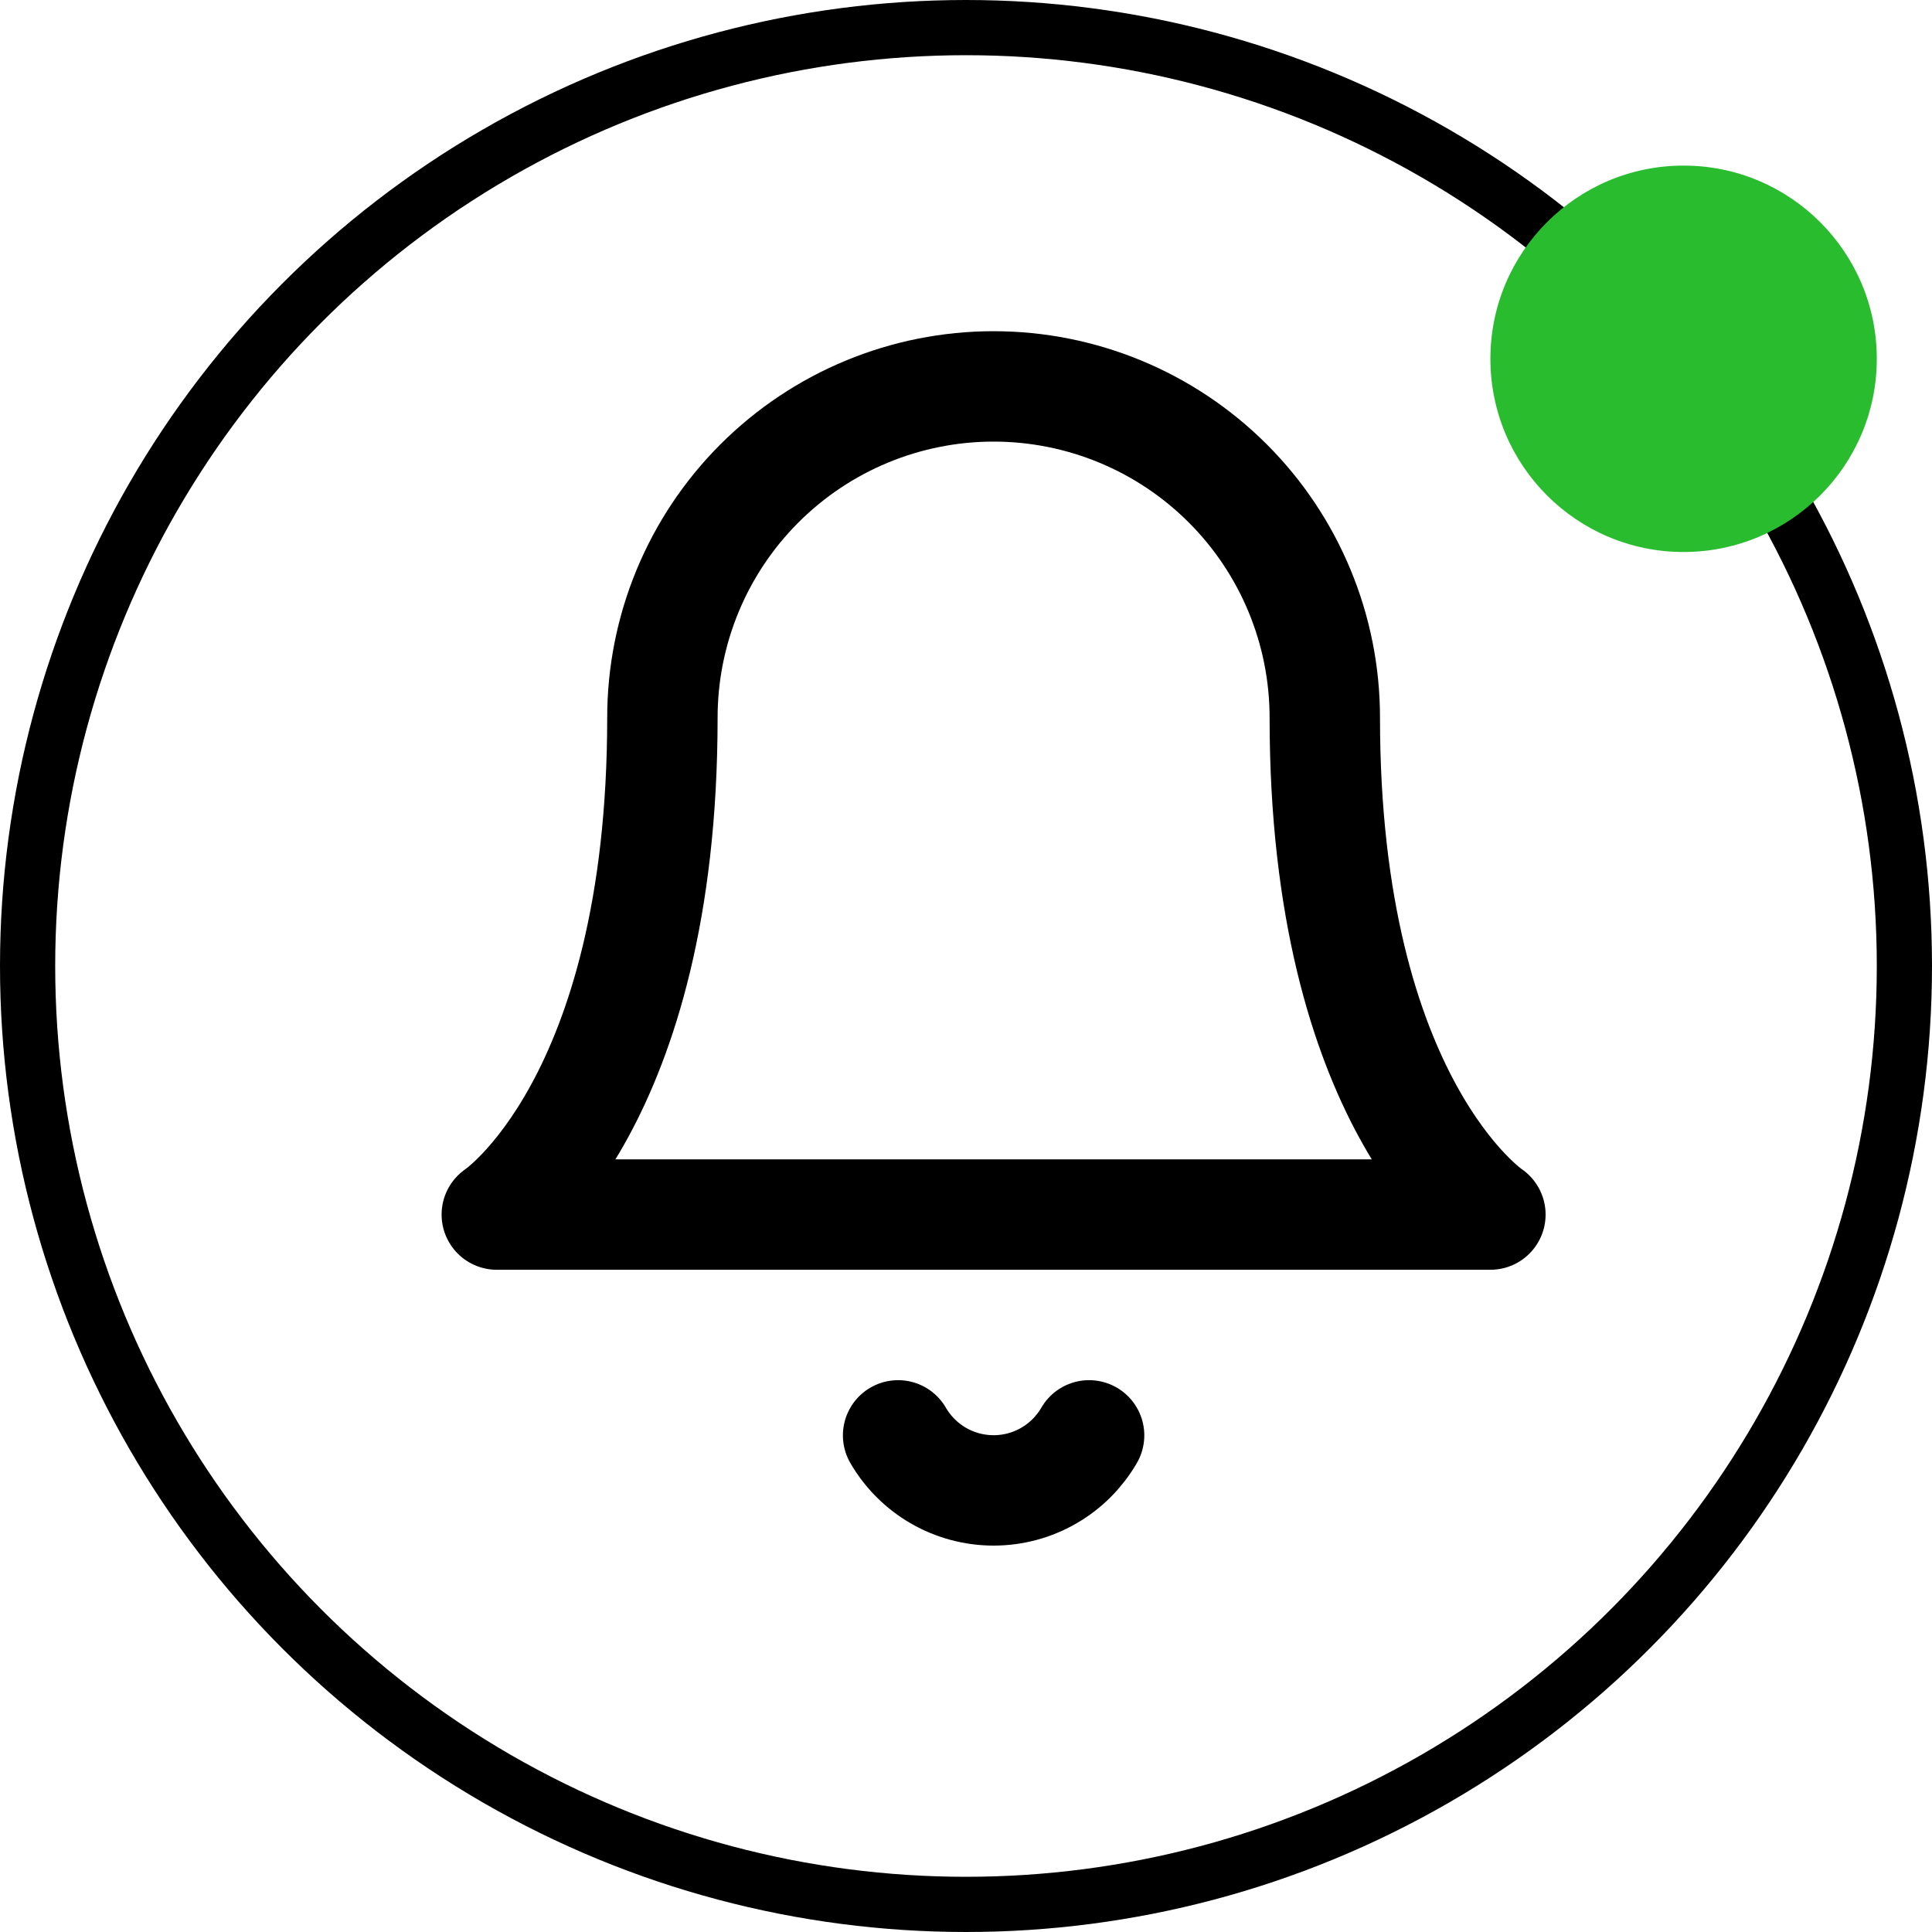 <svg width="35" height="35" viewBox="0 0 35 35" fill="none" xmlns="http://www.w3.org/2000/svg">
<circle cx="17.5" cy="17.5" r="17" stroke="black"/>
<circle cx="30.5" cy="6.5" r="3.5" fill="#29BC2F"/>
<path d="M24 13.001C24 11.409 23.368 9.883 22.243 8.758C21.117 7.632 19.591 7 18 7C16.409 7 14.883 7.632 13.757 8.758C12.632 9.883 12 11.409 12 13.001C12 20.002 9 22.003 9 22.003H27C27 22.003 24 20.002 24 13.001Z" stroke="black" stroke-width="2" stroke-linecap="round" stroke-linejoin="round"/>
<path d="M19.73 26.003C19.554 26.306 19.302 26.558 18.998 26.733C18.695 26.908 18.35 27 18 27C17.65 27 17.305 26.908 17.002 26.733C16.698 26.558 16.446 26.306 16.27 26.003" stroke="black" stroke-width="2" stroke-linecap="round" stroke-linejoin="round"/>
</svg>
